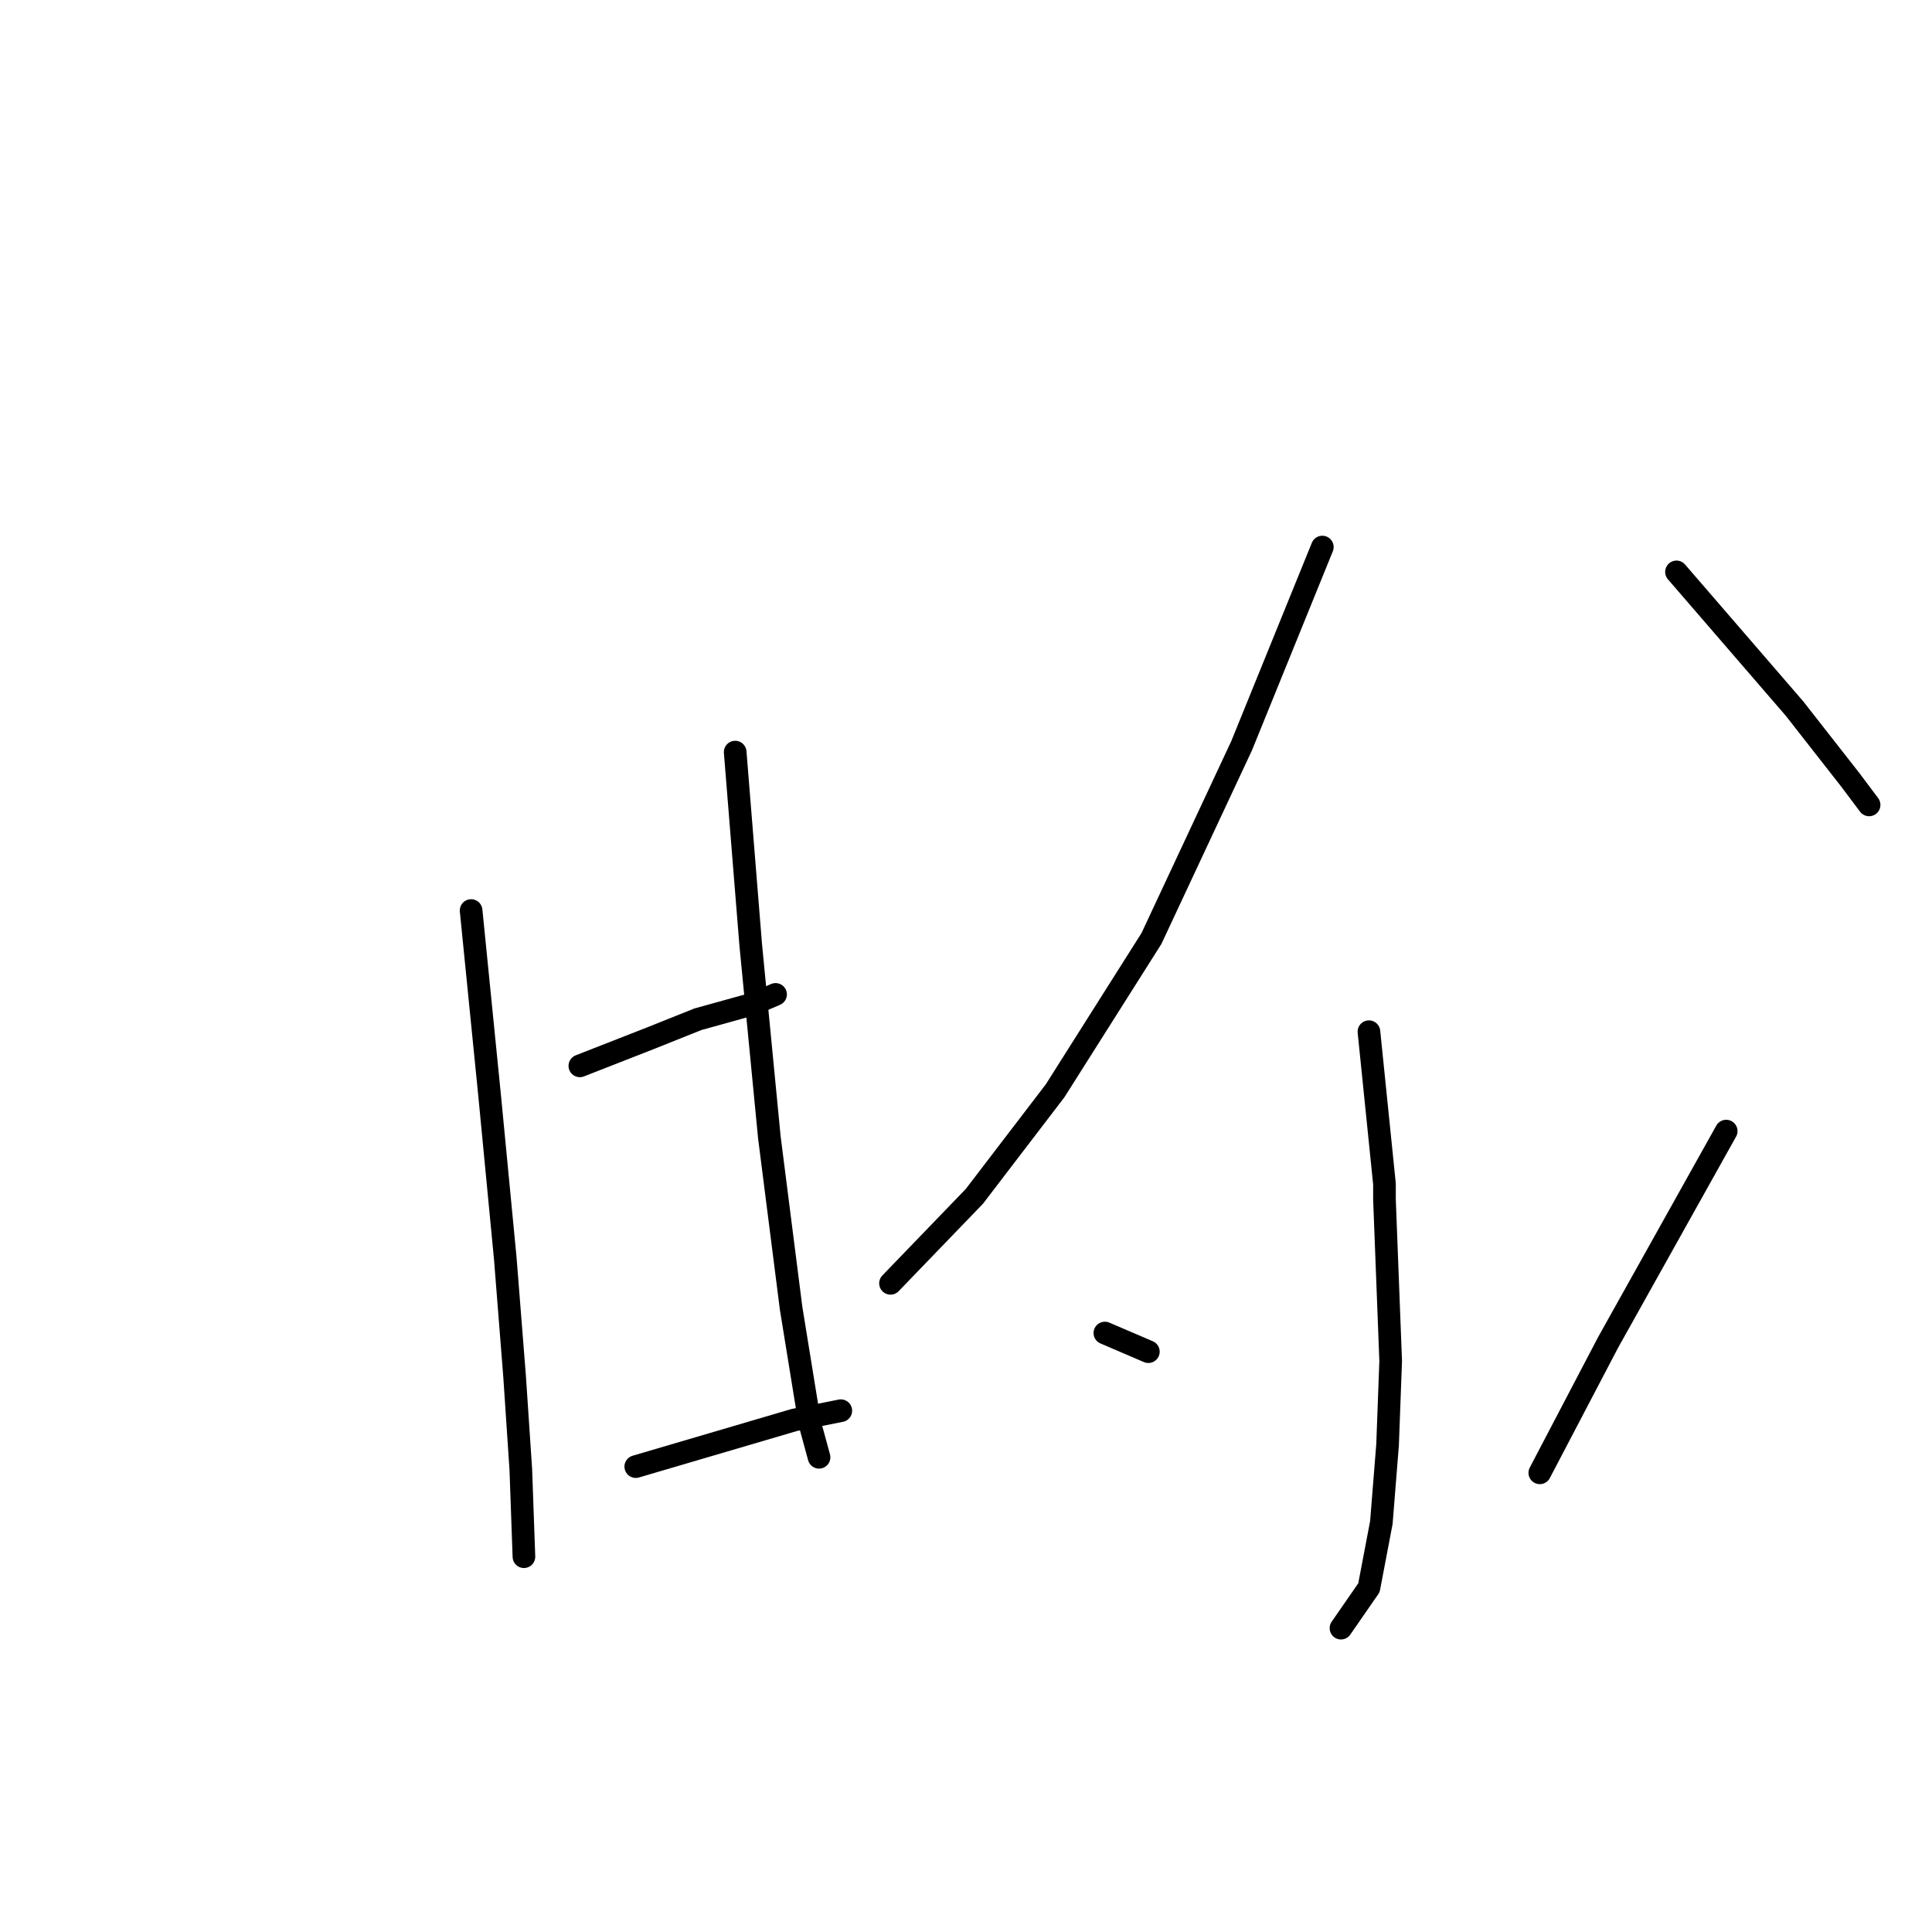 <?xml version="1.0" standalone="no"?>
    <svg width="256" height="256" xmlns="http://www.w3.org/2000/svg" version="1.1">
    <polyline stroke="black" stroke-width="3" stroke-linecap="round" fill="transparent" stroke-linejoin="round" points="62.425 120.65 64.895 145.348 66.953 166.754 68.188 182.396 69.012 194.746 69.423 206.272 69.423 206.272 " />
        <polyline stroke="black" stroke-width="3" stroke-linecap="round" fill="transparent" stroke-linejoin="round" points="76.833 141.232 86.301 137.527 92.475 135.057 99.885 132.999 102.766 131.764 102.766 131.764 " />
        <polyline stroke="black" stroke-width="3" stroke-linecap="round" fill="transparent" stroke-linejoin="round" points="97.415 99.656 99.473 125.178 101.943 150.7 104.825 173.34 107.295 188.571 108.529 193.099 108.529 193.099 " />
        <polyline stroke="black" stroke-width="3" stroke-linecap="round" fill="transparent" stroke-linejoin="round" points="84.242 194.334 105.236 188.159 111.411 186.924 111.411 186.924 " />
        <polyline stroke="black" stroke-width="3" stroke-linecap="round" fill="transparent" stroke-linejoin="round" points="175.216 72.487 164.513 98.832 152.575 124.354 139.814 144.525 129.112 158.521 117.997 170.047 117.997 170.047 " />
        <polyline stroke="black" stroke-width="3" stroke-linecap="round" fill="transparent" stroke-linejoin="round" points="222.143 75.78 237.786 93.893 245.195 103.361 247.665 106.654 247.665 106.654 " />
        <polyline stroke="black" stroke-width="3" stroke-linecap="round" fill="transparent" stroke-linejoin="round" points="181.391 136.704 183.449 156.874 183.449 158.933 184.272 180.338 183.86 191.452 183.037 201.744 181.391 210.388 177.686 215.739 177.686 215.739 " />
        <polyline stroke="black" stroke-width="3" stroke-linecap="round" fill="transparent" stroke-linejoin="round" points="146.401 176.633 152.164 179.103 152.164 179.103 " />
        <polyline stroke="black" stroke-width="3" stroke-linecap="round" fill="transparent" stroke-linejoin="round" points="228.73 149.876 213.087 177.868 204.031 195.157 204.031 195.157 " />
        </svg>